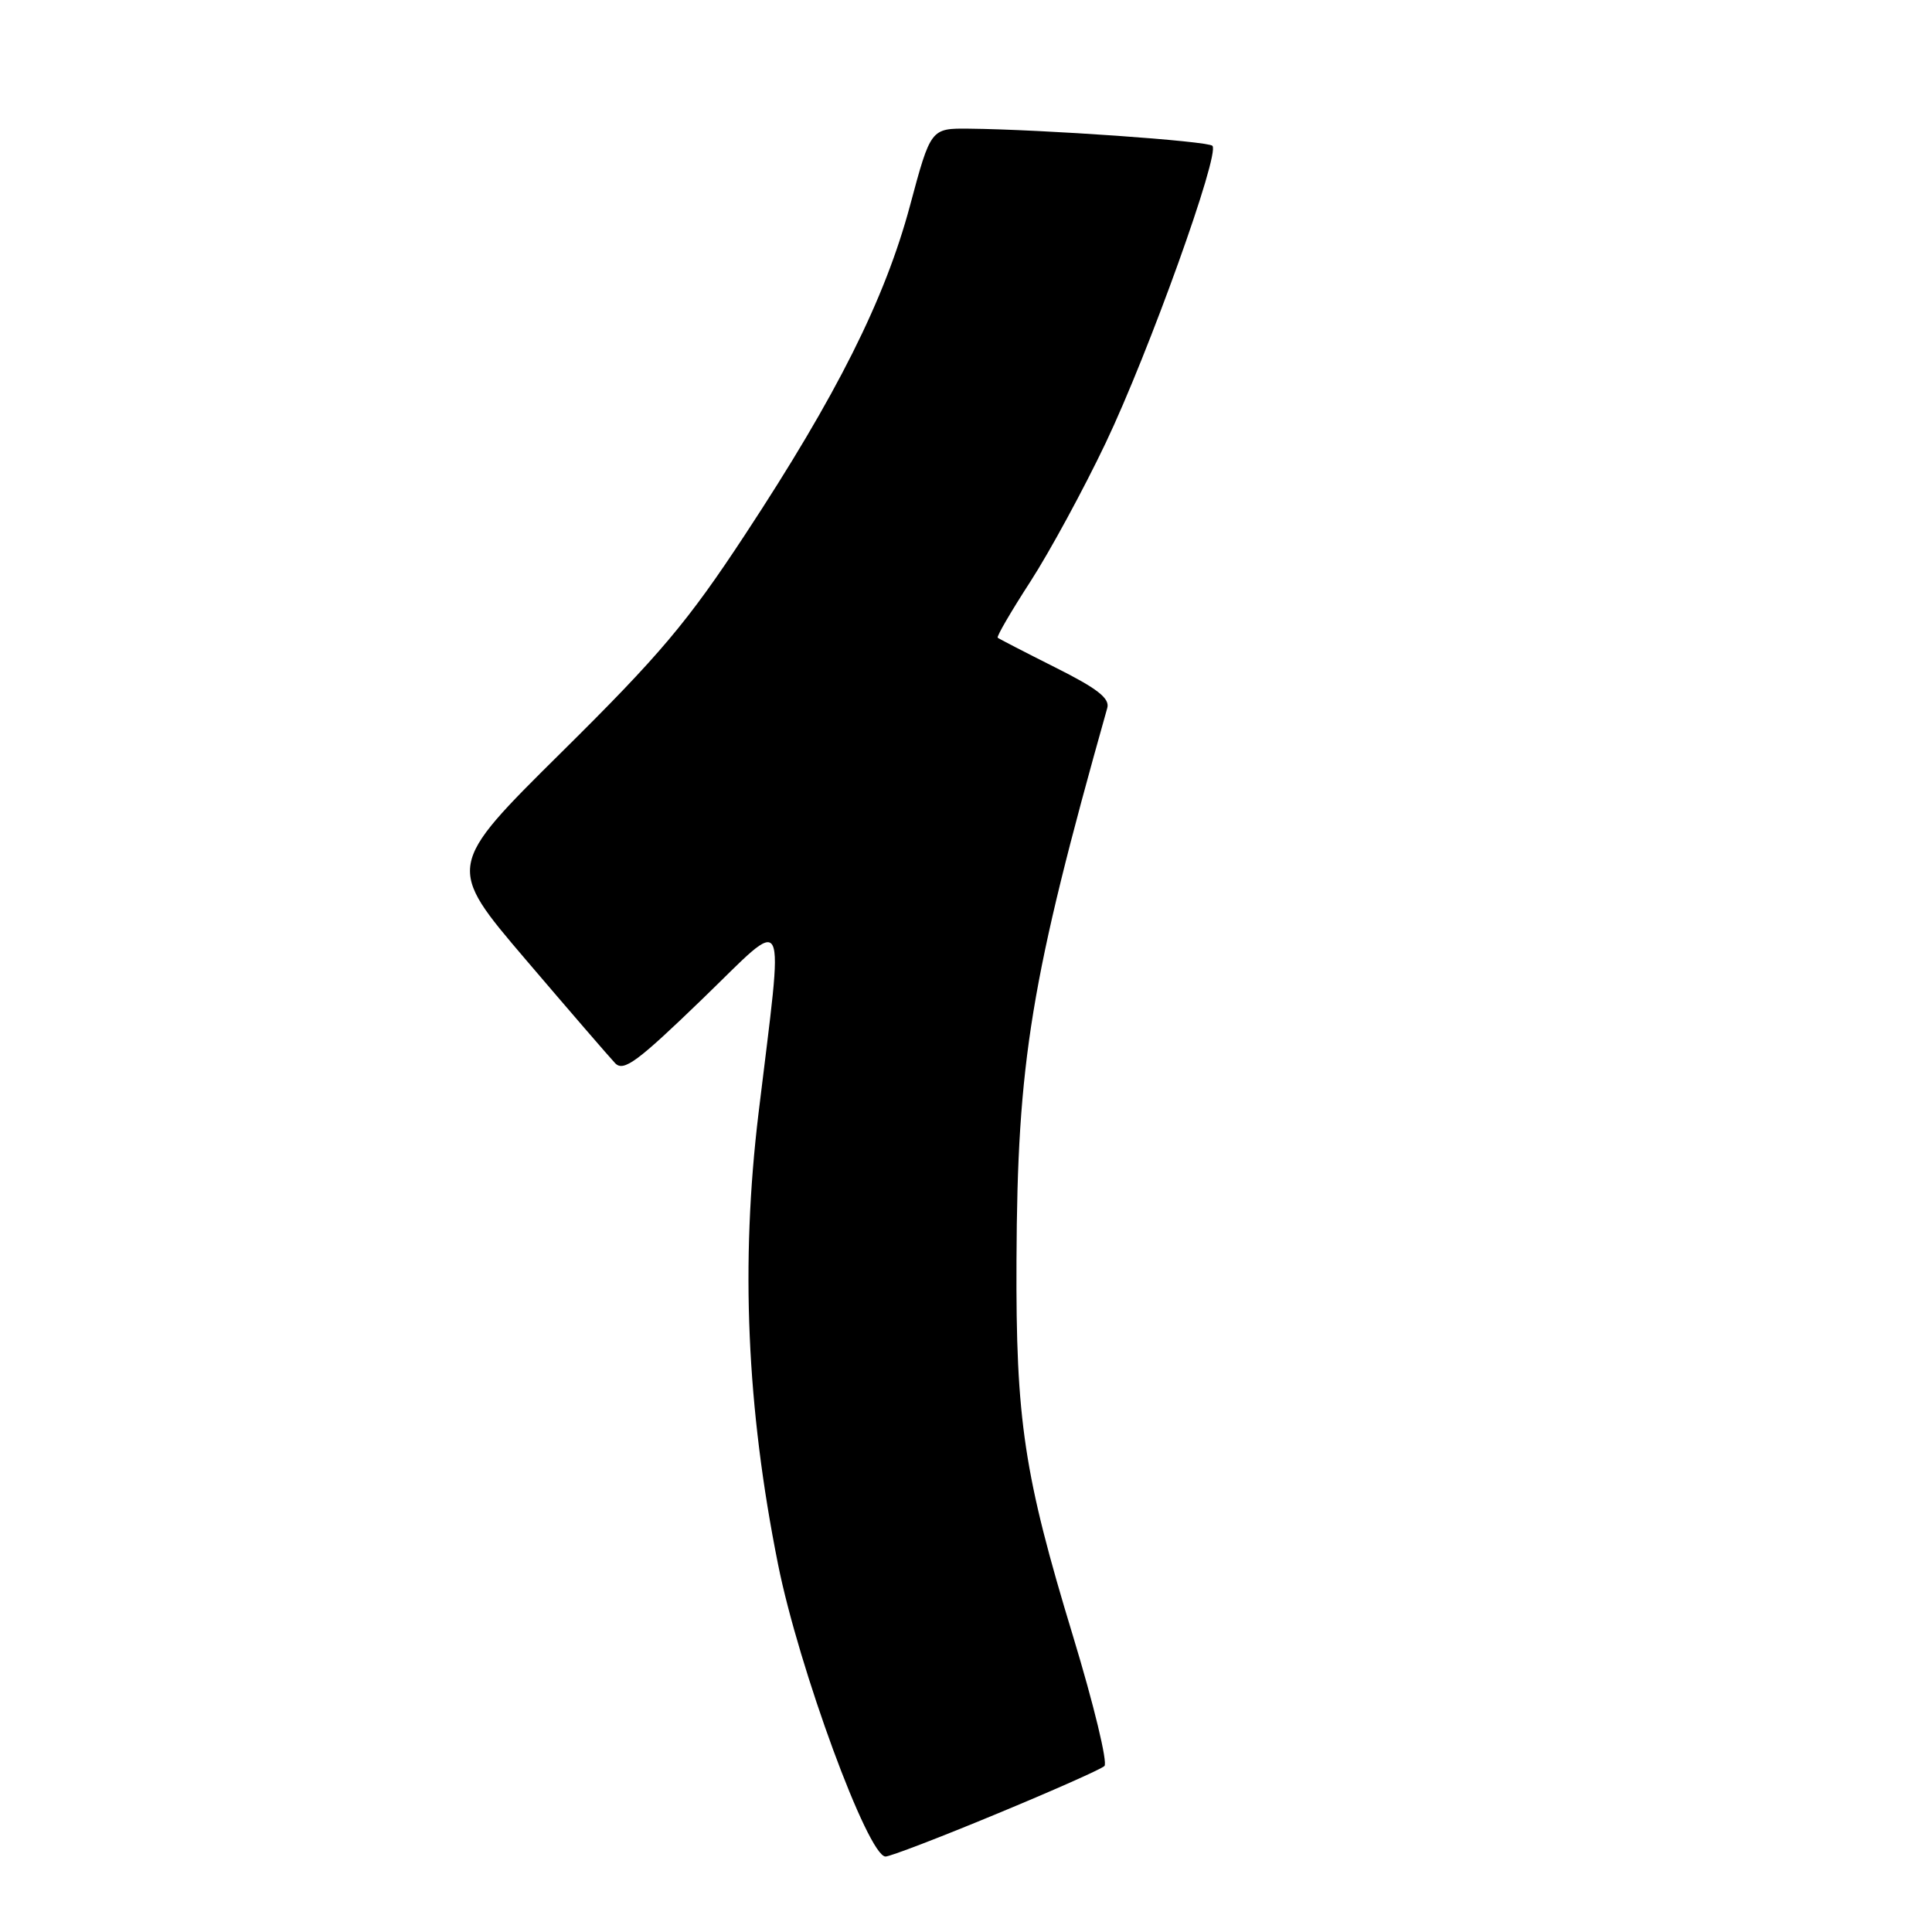 <?xml version="1.0" encoding="UTF-8" standalone="no"?>
<!DOCTYPE svg PUBLIC "-//W3C//DTD SVG 1.1//EN" "http://www.w3.org/Graphics/SVG/1.1/DTD/svg11.dtd" >
<svg xmlns="http://www.w3.org/2000/svg" xmlns:xlink="http://www.w3.org/1999/xlink" version="1.1" viewBox="0 0 256 256">
 <g >
 <path fill="currentColor"
d=" M 131.96 240.39 C 139.41 237.31 145.88 234.44 146.34 234.01 C 146.80 233.58 144.93 225.85 142.19 216.83 C 135.68 195.43 134.59 188.20 134.69 167.00 C 134.80 140.59 136.57 129.82 146.72 93.81 C 147.08 92.54 145.41 91.23 139.85 88.45 C 135.81 86.42 132.36 84.64 132.20 84.50 C 132.03 84.35 133.98 81.00 136.54 77.05 C 139.09 73.10 143.58 64.84 146.51 58.69 C 152.24 46.66 161.69 20.35 160.65 19.32 C 160.03 18.69 138.14 17.15 128.41 17.05 C 123.33 17.00 123.33 17.00 120.58 27.25 C 117.25 39.67 110.89 52.35 98.74 70.82 C 91.11 82.43 87.42 86.80 74.43 99.65 C 59.13 114.80 59.13 114.80 69.66 127.15 C 75.45 133.94 80.79 140.12 81.51 140.88 C 82.63 142.05 84.45 140.70 93.06 132.38 C 104.63 121.20 103.87 119.65 100.51 147.50 C 98.11 167.39 98.94 186.54 103.09 207.26 C 105.85 221.07 115.02 246.00 117.34 246.00 C 117.94 246.00 124.52 243.48 131.96 240.39 Z "/>
</g>
</svg>
